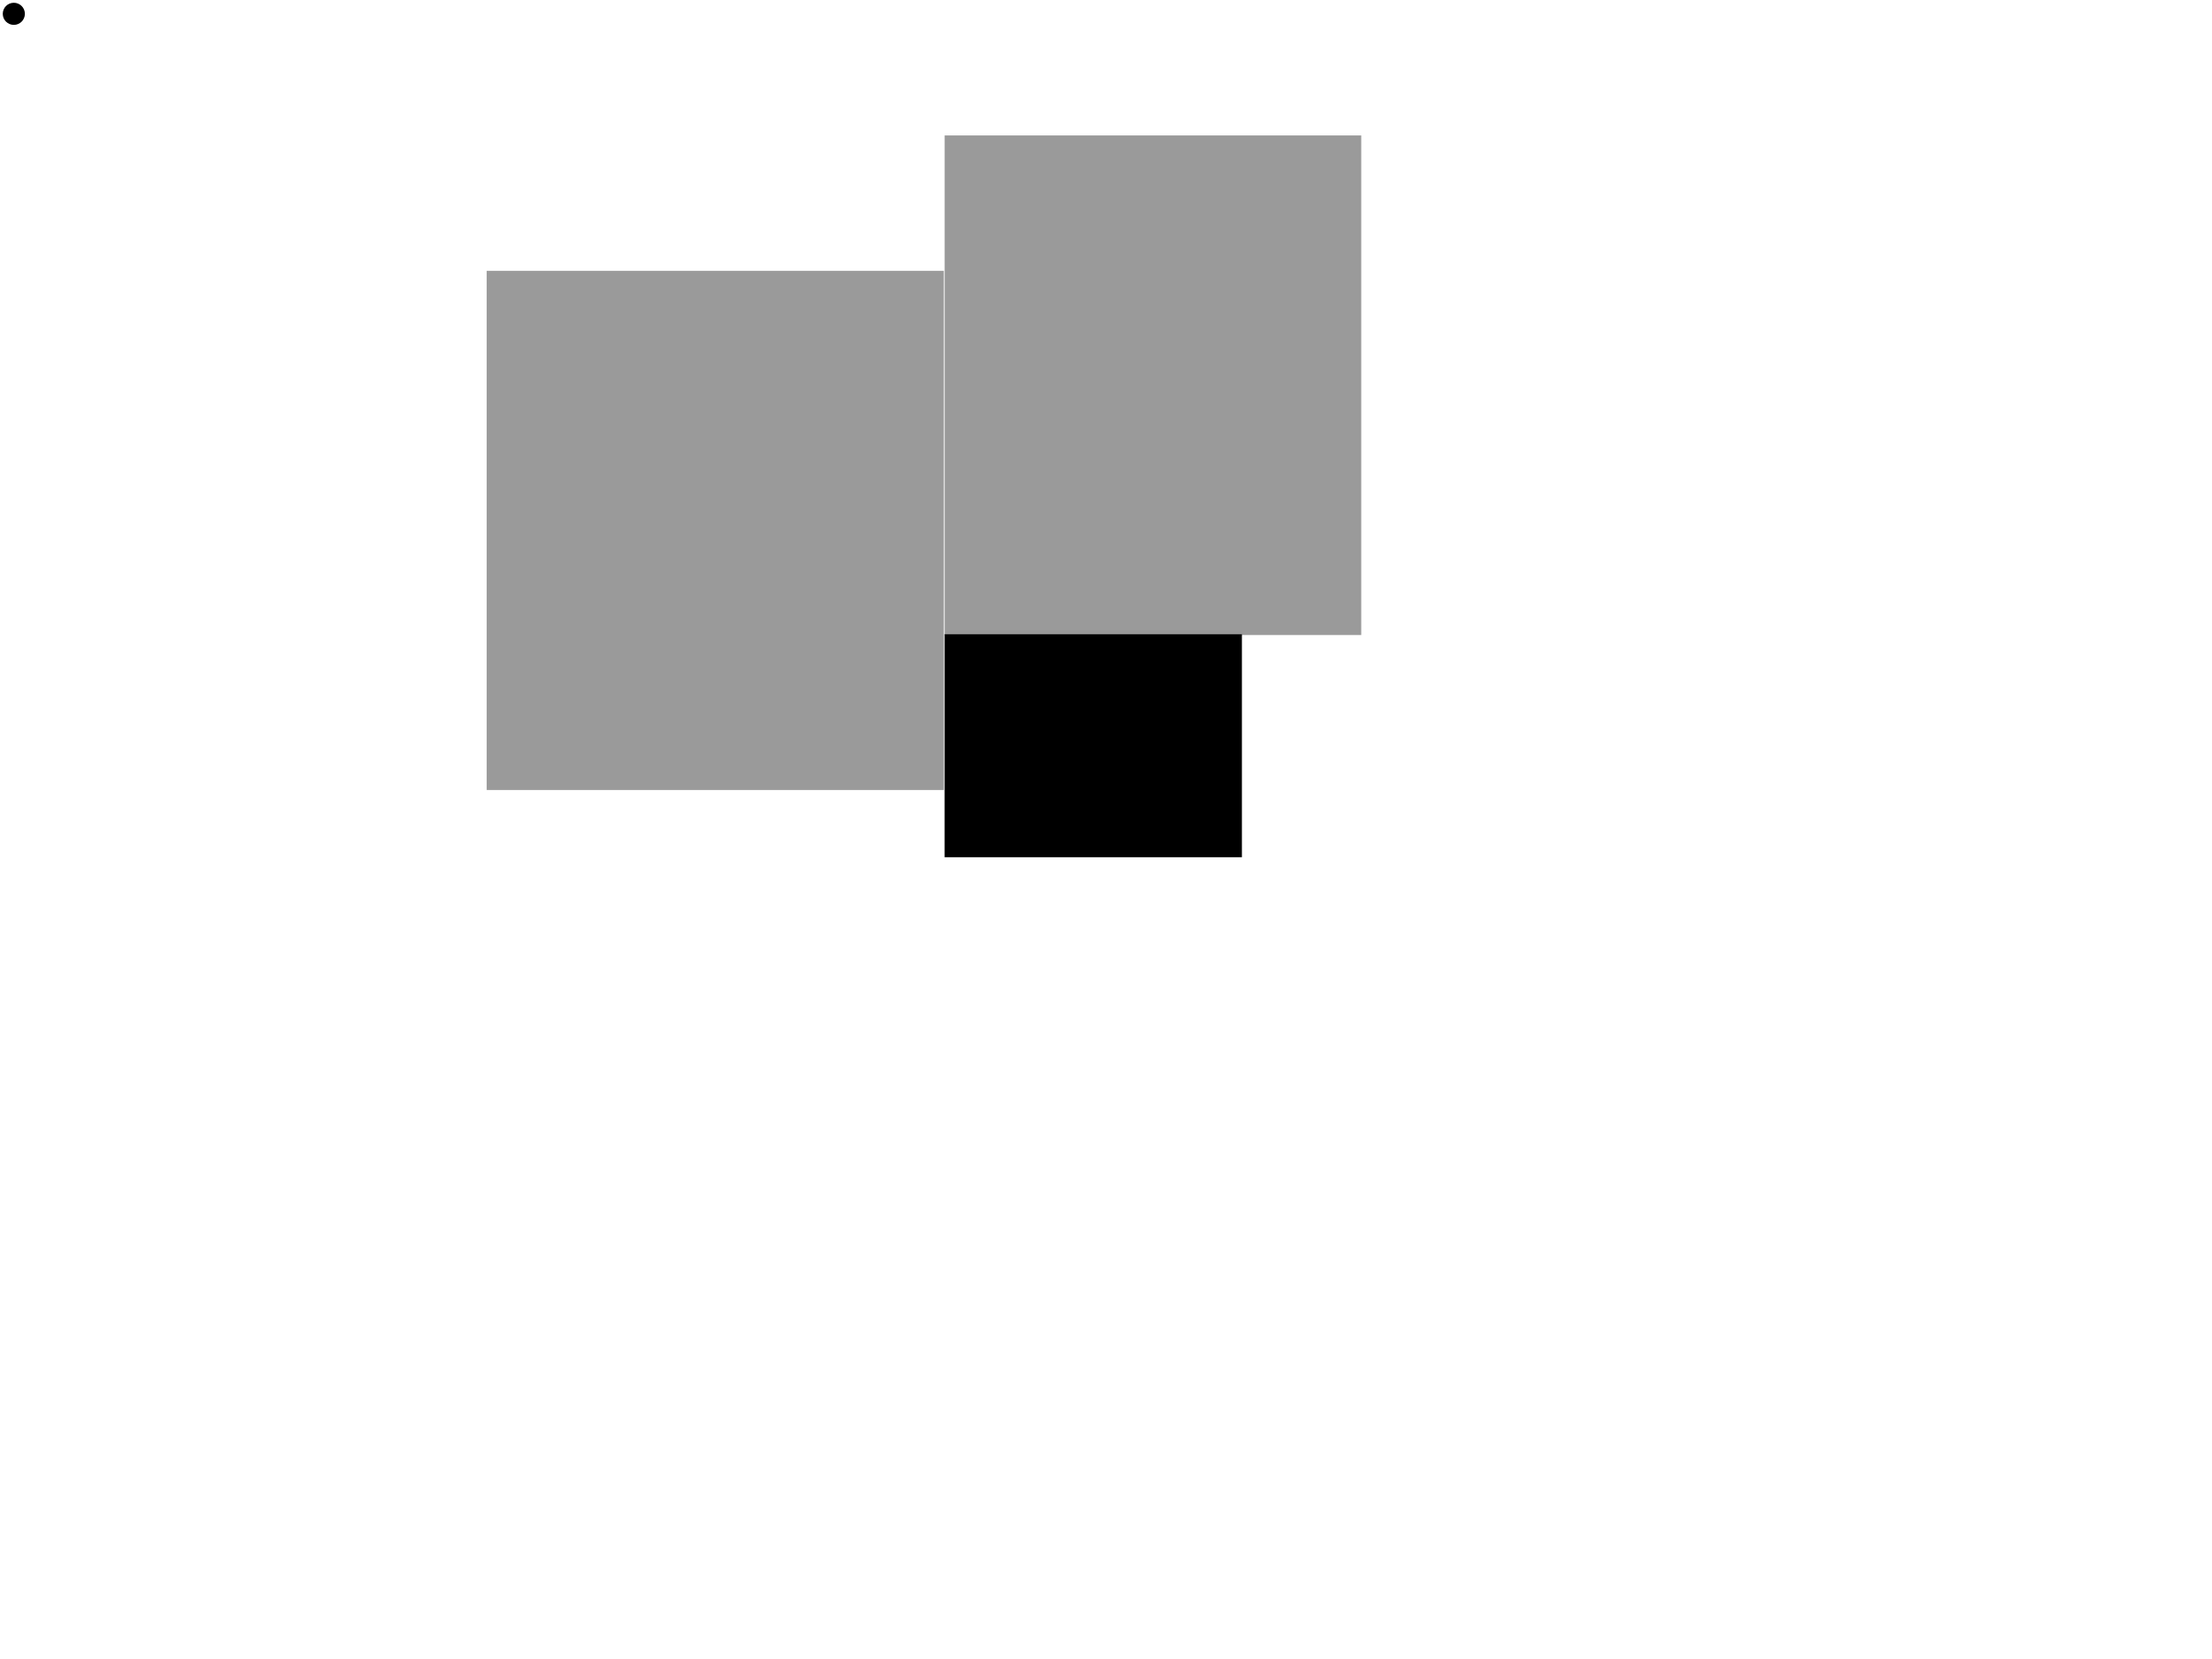 <svg id="svg" width="800" height="600" xmlns="http://www.w3.org/2000/svg" style="">
	<g>
        <title>Map</title>
        <rect id="svg_france" class="country" x="176.02" y="97.959" width="165.306" height="187.755" fill="#9a9a9a" />
        <rect id="svg_germany" class="country" x="341.634" y="48.98" width="150.68" height="180.677" fill="#9a9a9a" />
        <rect id="svg_switzerland" class="country" x="341.622" y="229.382" width="107.526" height="80.644" />
        <circle cx="5" cy="5" r="4" />
	</g>
    <script type="text/javascript">
    </script>
    <style>
        .country:hover {
            cursor: pointer;
            fill: #DA4567;
        }
        #tooltip {
            background: cornsilk;
            border: 1px solid black;
            border-radius: 5px;
            padding: 5px;
        }
    </style>
</svg>

<!-- <svg width="170" height="170">
    <rect x="10" y="10" width="150" height="150" />

    <style>
        rect {
            fill: #6e40aa;
        }

        body {
            align-items: center;
            display: flex;
            height: 100vh;
            justify-content: center;
        }
        .country:hover {
            fill: #DA4567;
        }
    </style>
</svg> -->